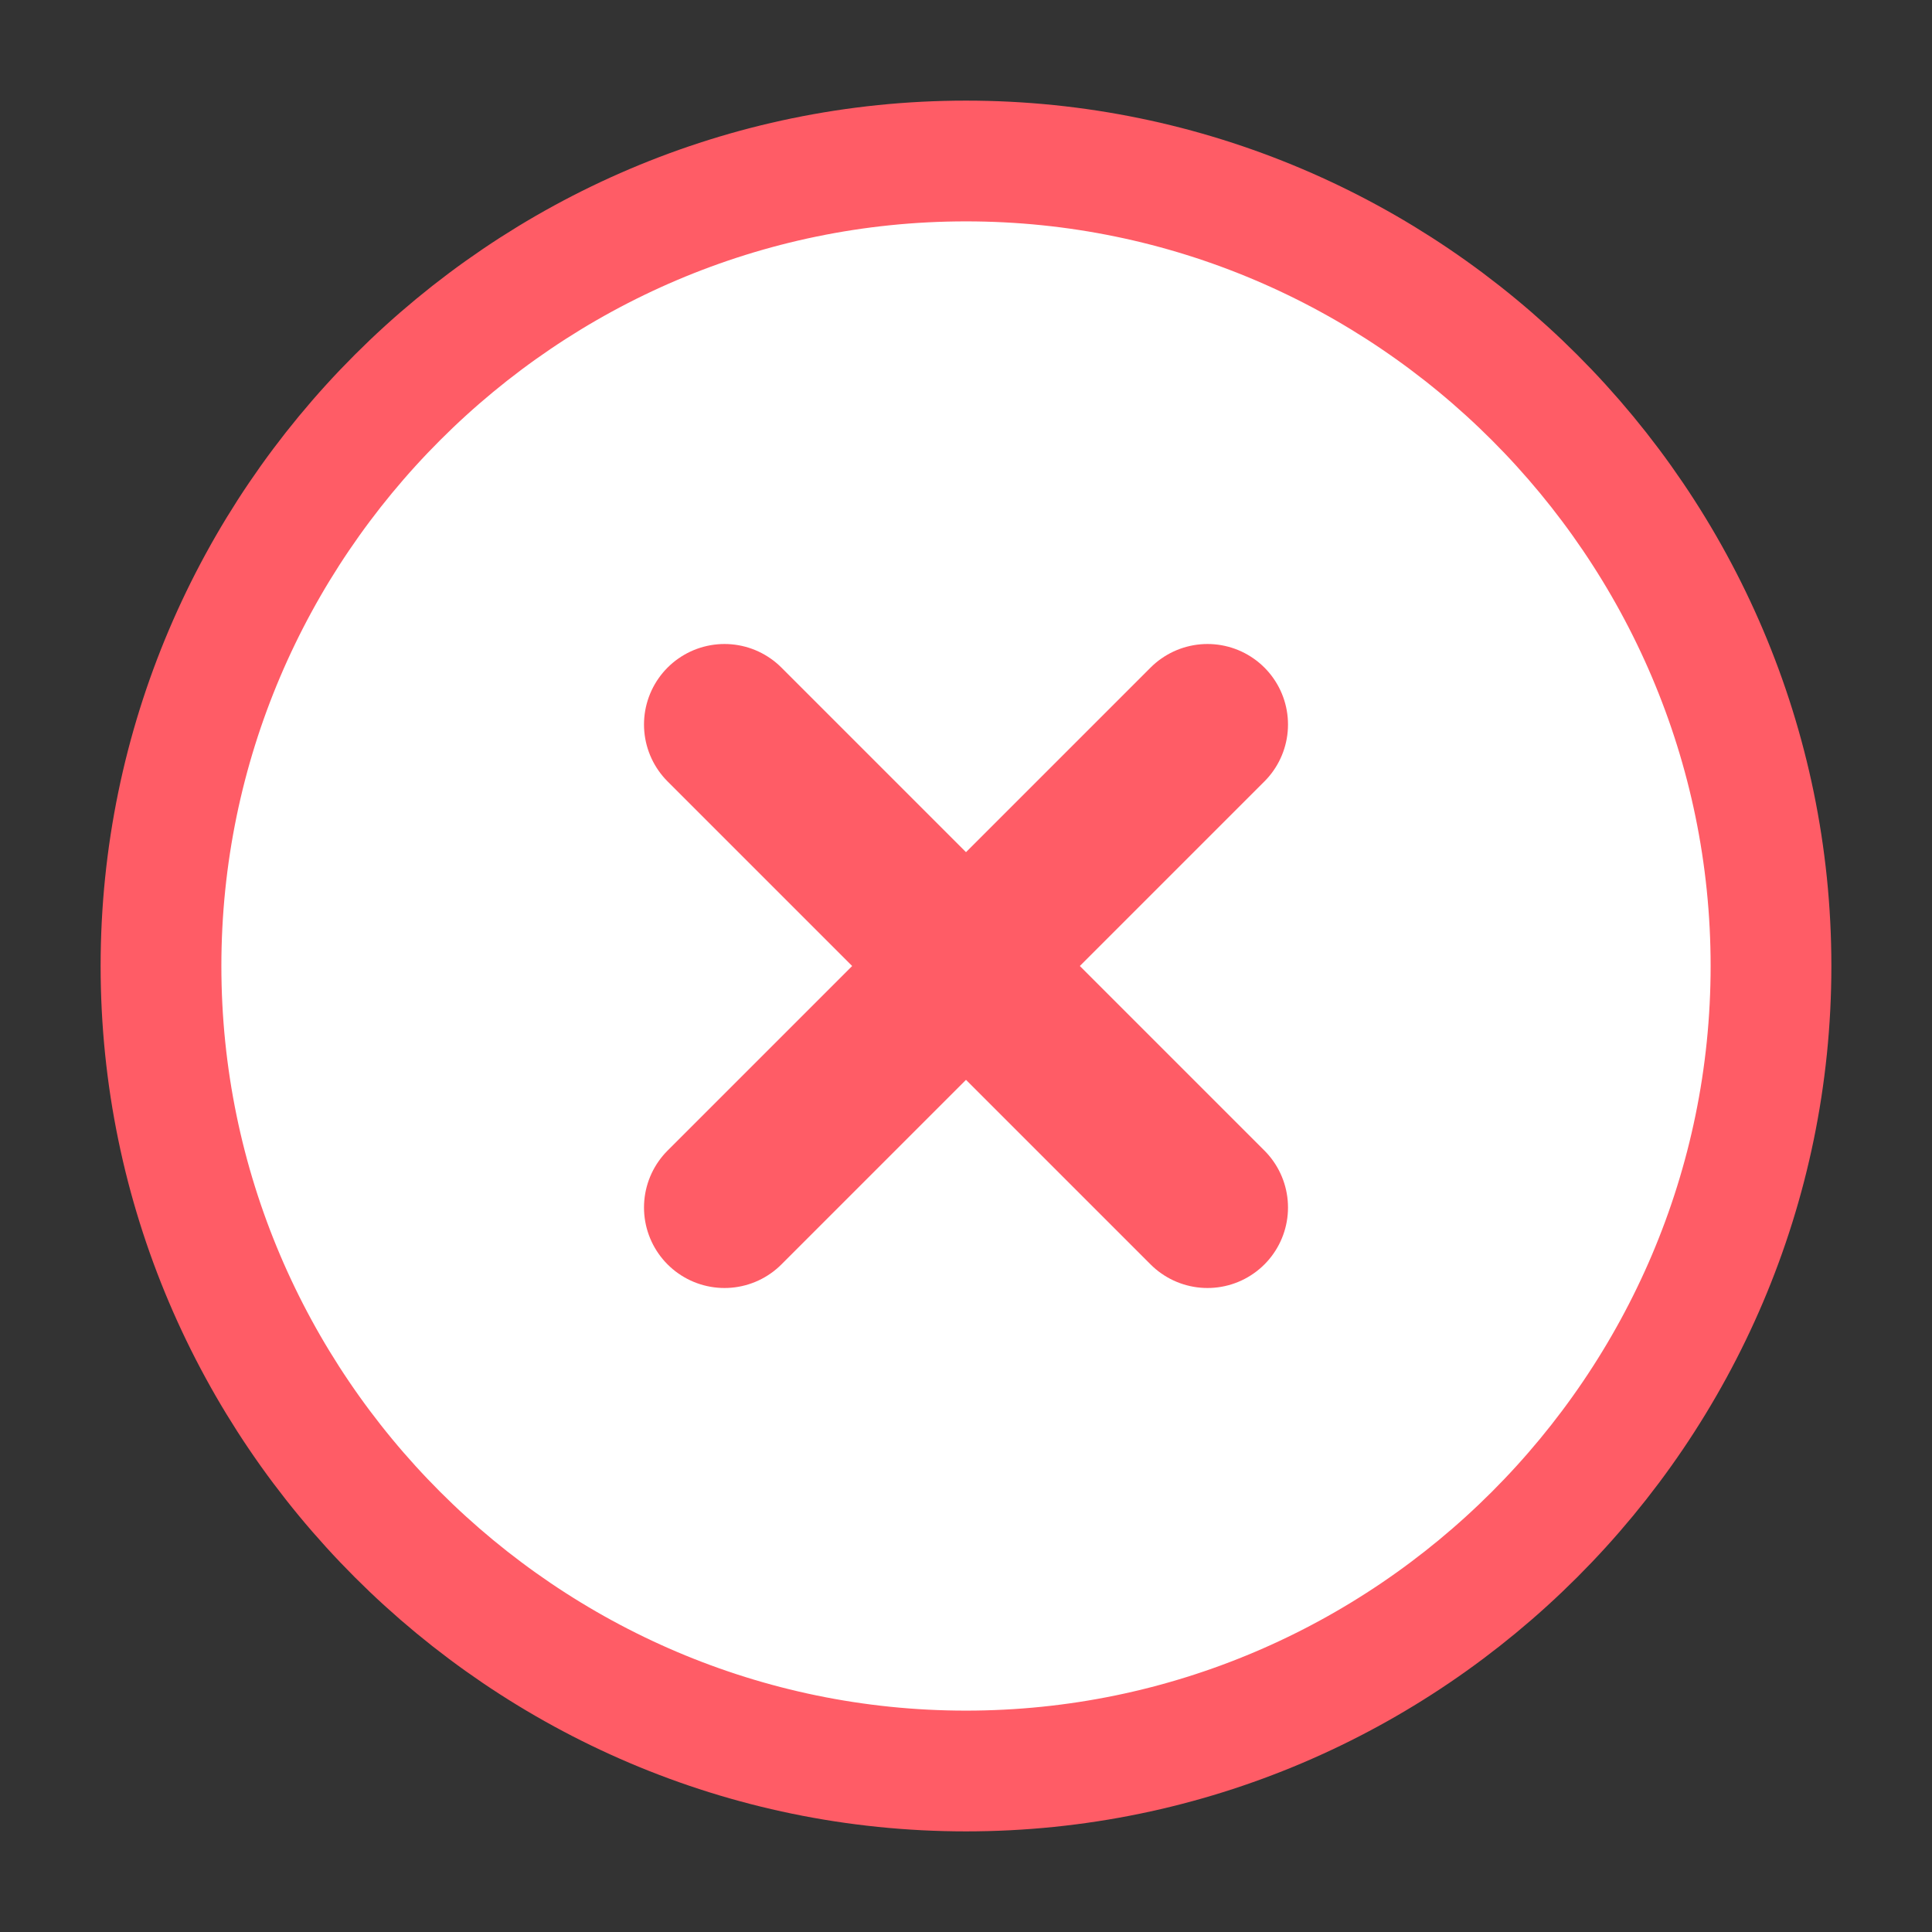 <svg width="24" height="24" viewBox="0 0 24 24" fill="none" xmlns="http://www.w3.org/2000/svg">
    <rect x="0" y="0" width="24" height="24" fill="#333333" stroke="none"/>
    <path d="M12 22c5.5 0 10-4.5 10-10S17.5 2 12 2 2 6.5 2 12s4.5 10 10 10z" fill="#fff" stroke="#FF5C66" stroke-width="1.5" stroke-linecap="round" stroke-linejoin="round"/>
    <path d="m9 9 6 6M9 15l6-6" stroke="#FF5C66" stroke-width="2" stroke-linecap="round" stroke-linejoin="round"/>
</svg>
